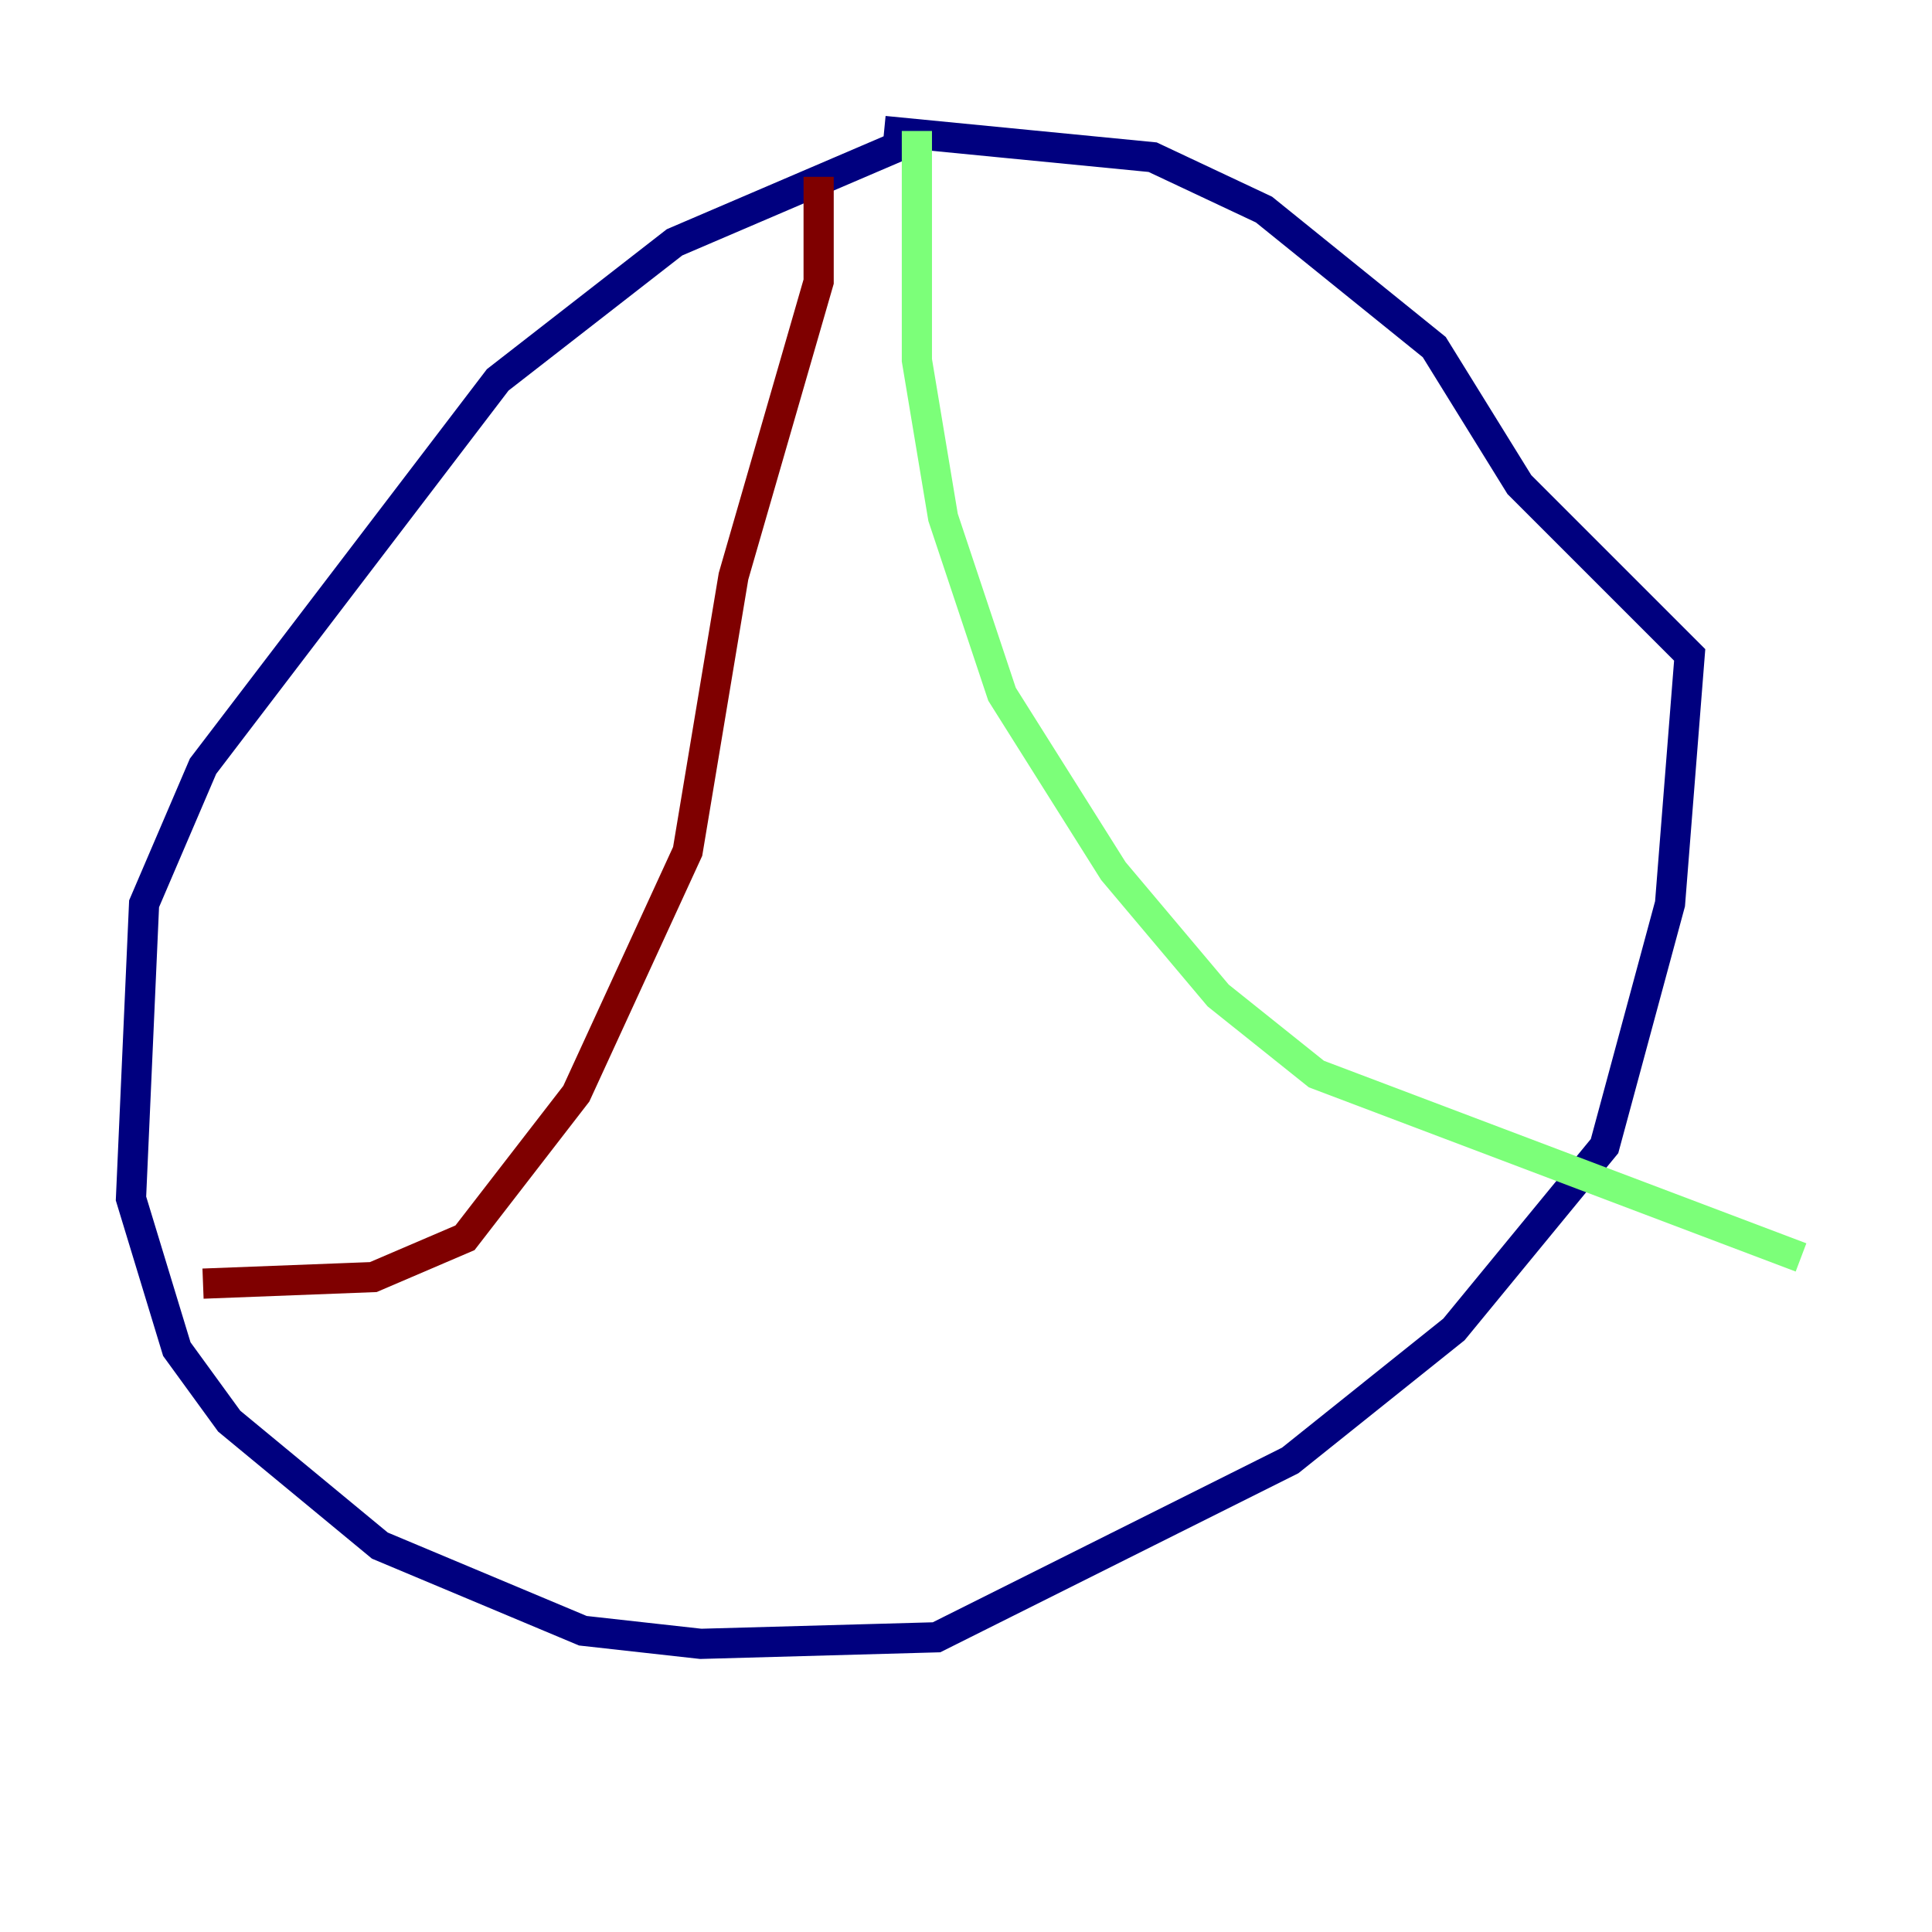 <?xml version="1.0" encoding="utf-8" ?>
<svg baseProfile="tiny" height="128" version="1.2" viewBox="0,0,128,128" width="128" xmlns="http://www.w3.org/2000/svg" xmlns:ev="http://www.w3.org/2001/xml-events" xmlns:xlink="http://www.w3.org/1999/xlink"><defs /><polyline fill="none" points="59.878,9.546 44.691,16.054 32.976,25.166 13.451,50.766 9.546,59.878 8.678,79.403 11.715,89.383 15.186,94.156 25.166,102.4 38.617,108.041 46.427,108.909 62.047,108.475 85.478,96.759 96.325,88.081 106.305,75.932 110.644,59.878 111.946,43.39 100.664,32.108 95.024,22.997 83.742,13.885 76.366,10.414 58.576,8.678" stroke="#00007f" stroke-width="2" /><polyline fill="none" points="60.746,8.678 60.746,23.864 62.481,34.278 66.386,45.993 73.763,57.709 80.705,65.953 87.214,71.159 119.322,83.308" stroke="#7cff79" stroke-width="2" /><polyline fill="none" points="54.237,11.715 54.237,18.658 48.597,38.183 45.559,56.407 38.183,72.461 30.807,82.007 24.732,84.61 13.451,85.044" stroke="#7f0000" stroke-width="2" /></svg>